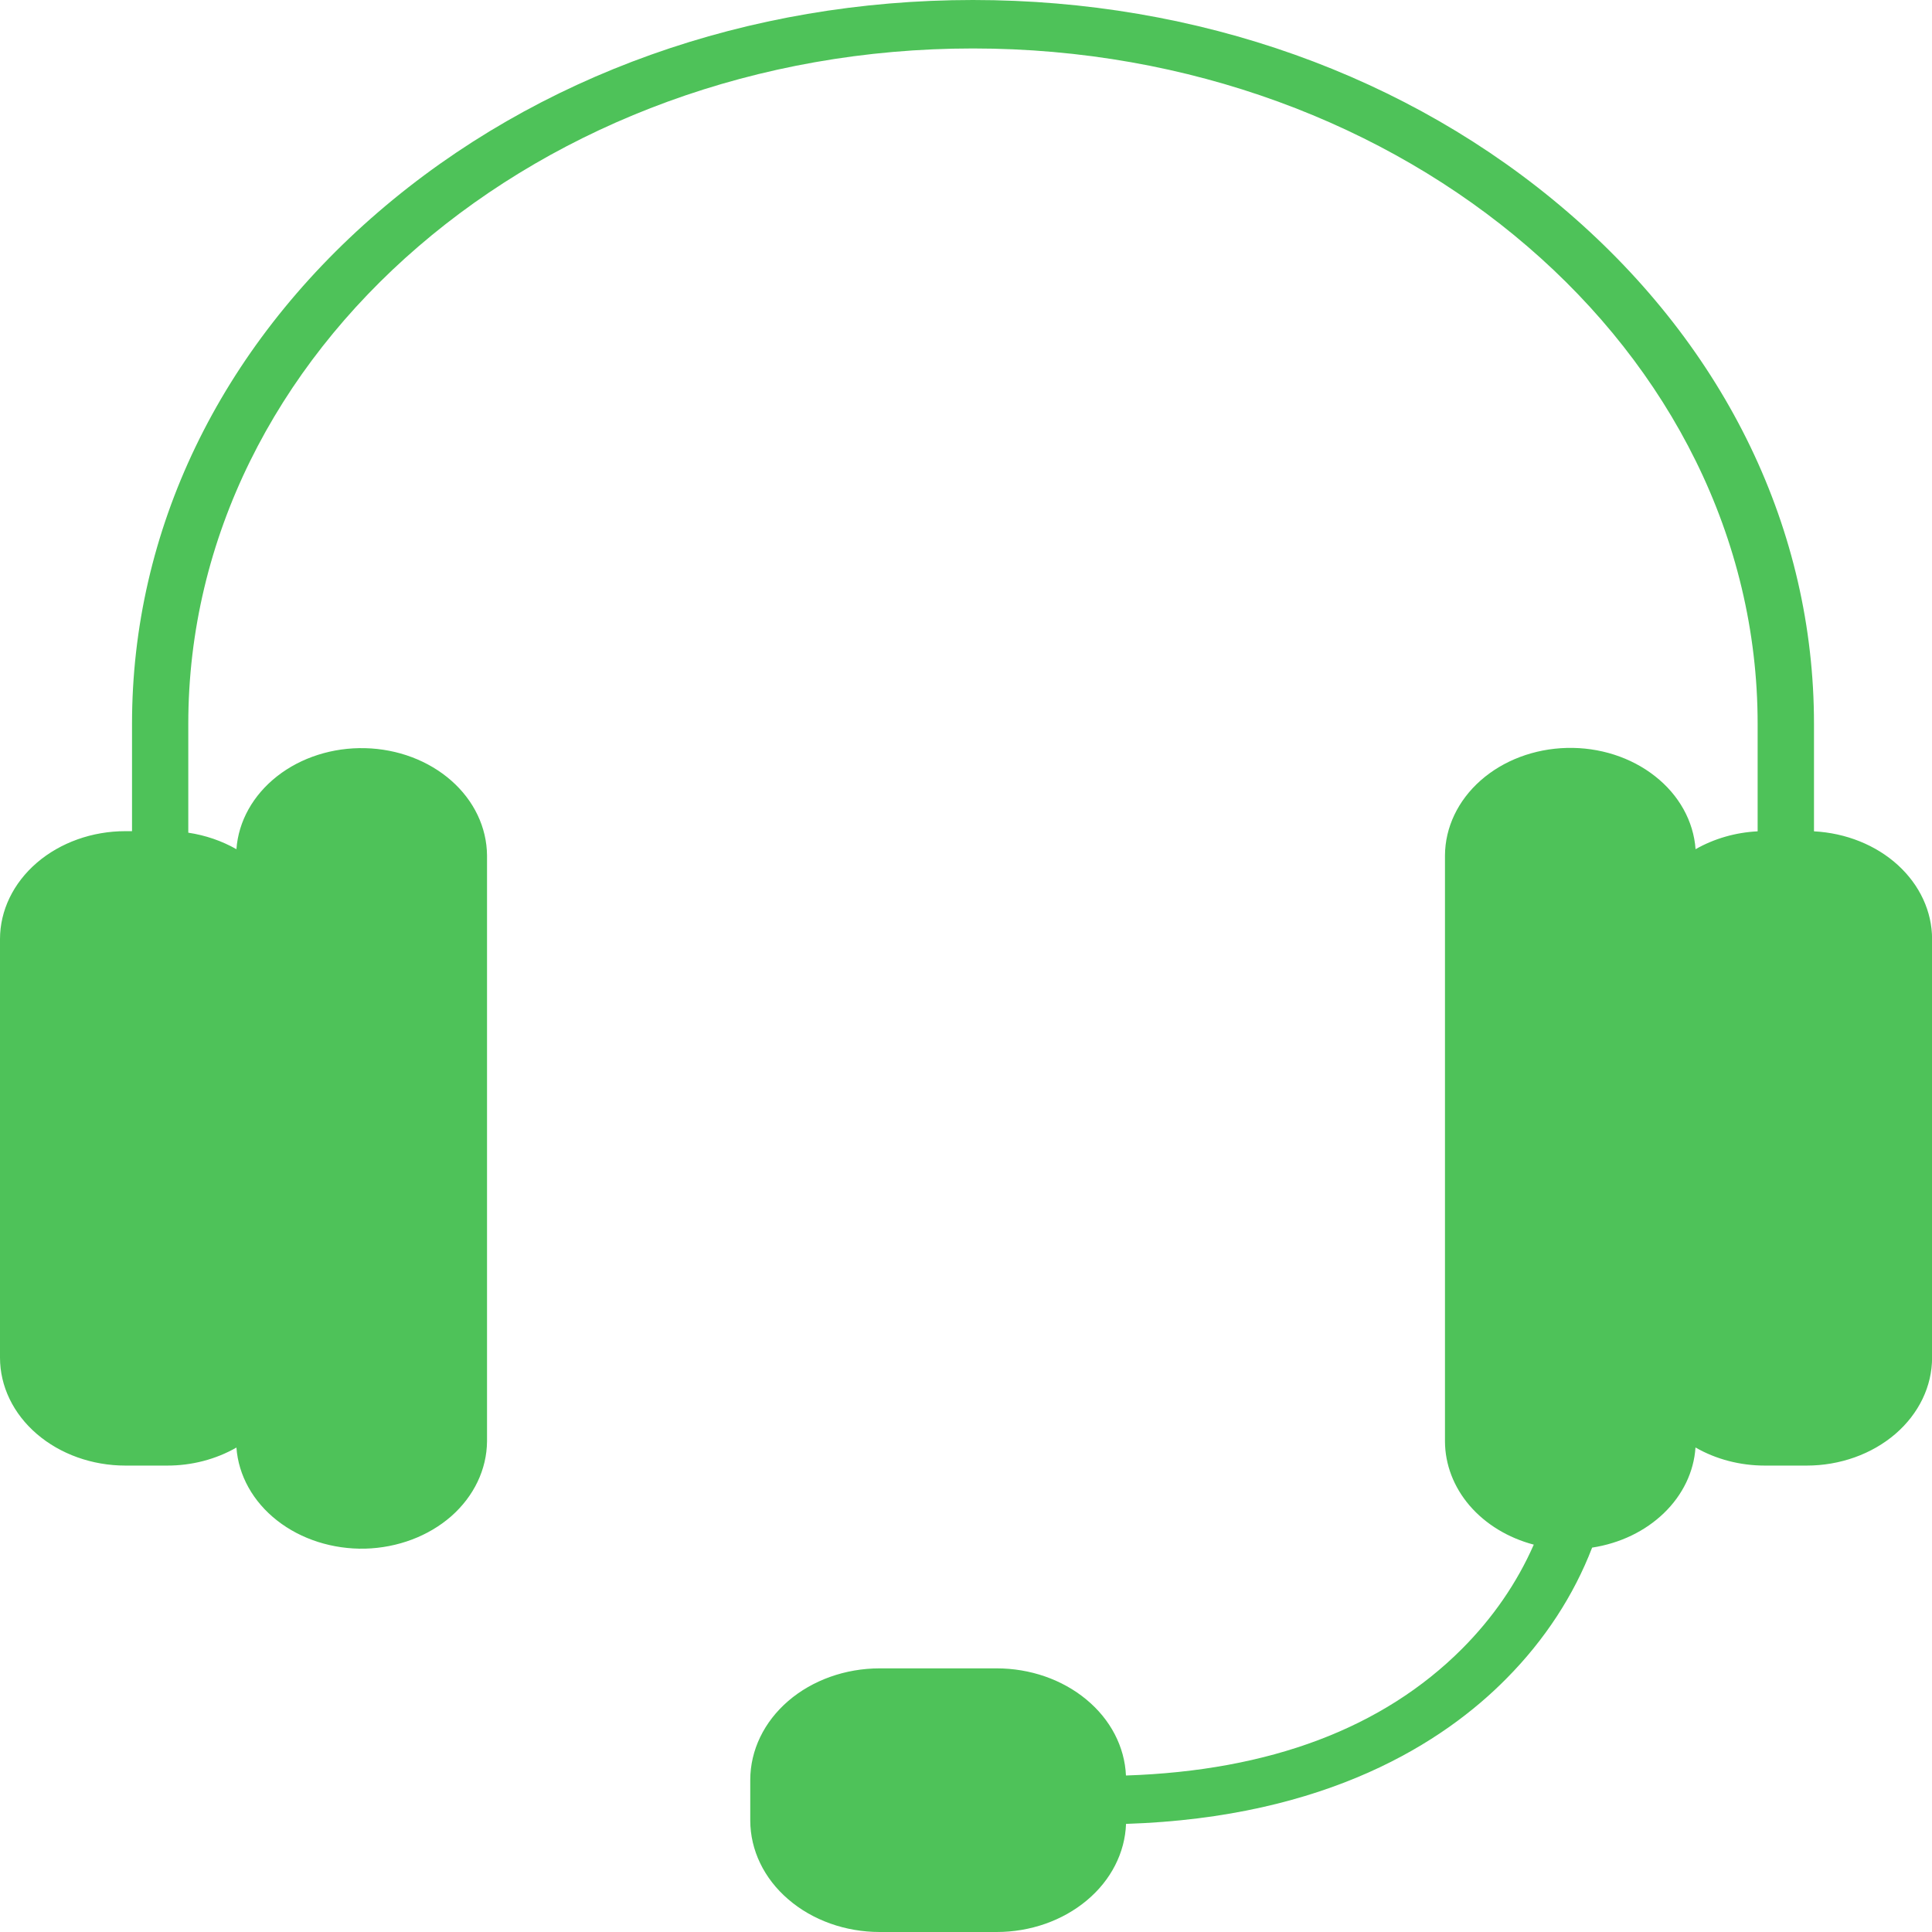 <svg width="24" height="24" viewBox="0 0 24 24" fill="none" xmlns="http://www.w3.org/2000/svg">
<path d="M22.534 10.327V8.992C22.534 6.59 21.447 4.332 19.474 2.634C17.501 0.935 14.877 0 12.086 0C9.296 0 6.673 0.935 4.699 2.634C2.726 4.332 1.64 6.59 1.64 8.992V10.325H1.558C1.145 10.325 0.749 10.467 0.457 10.718C0.165 10.97 0 11.31 0 11.666L0 16.865C0 17.221 0.165 17.562 0.457 17.813C0.749 18.064 1.145 18.206 1.558 18.206H2.075C2.382 18.207 2.682 18.128 2.937 17.982C2.962 18.329 3.143 18.654 3.442 18.888C3.74 19.122 4.133 19.247 4.536 19.238C4.94 19.227 5.323 19.083 5.606 18.835C5.888 18.586 6.047 18.253 6.05 17.905V10.626C6.047 10.278 5.888 9.945 5.606 9.697C5.323 9.448 4.94 9.304 4.536 9.294C4.133 9.284 3.74 9.409 3.442 9.643C3.143 9.878 2.962 10.202 2.937 10.549C2.756 10.446 2.553 10.376 2.339 10.344V8.992C2.339 4.365 6.712 0.602 12.086 0.602C17.461 0.602 21.834 4.365 21.834 8.992V10.327C21.558 10.341 21.293 10.418 21.063 10.549C21.038 10.202 20.858 9.876 20.559 9.642C20.261 9.407 19.868 9.281 19.464 9.291C19.059 9.301 18.675 9.446 18.393 9.695C18.111 9.944 17.952 10.278 17.95 10.626V17.905C17.951 18.192 18.058 18.472 18.256 18.703C18.455 18.934 18.734 19.104 19.053 19.188C18.846 19.66 18.545 20.098 18.163 20.481C17.179 21.467 15.775 21.997 13.987 22.056C13.971 21.698 13.795 21.36 13.495 21.112C13.196 20.864 12.797 20.725 12.381 20.725H10.928C10.502 20.725 10.093 20.871 9.792 21.13C9.49 21.39 9.321 21.742 9.32 22.109V22.616C9.321 22.983 9.49 23.335 9.792 23.594C10.093 23.854 10.502 24 10.928 24H12.381C12.799 24 13.2 23.859 13.5 23.608C13.8 23.358 13.975 23.016 13.988 22.657C16.491 22.576 17.937 21.64 18.717 20.848C19.189 20.371 19.549 19.82 19.778 19.225C20.124 19.172 20.438 19.021 20.671 18.795C20.904 18.57 21.042 18.283 21.062 17.981C21.317 18.128 21.617 18.206 21.924 18.206H22.443C22.857 18.206 23.253 18.064 23.545 17.813C23.837 17.561 24.001 17.221 24.001 16.865V11.666C24.001 11.324 23.849 10.995 23.576 10.746C23.303 10.497 22.93 10.348 22.534 10.327Z" fill="#4EC259"/>
</svg>
